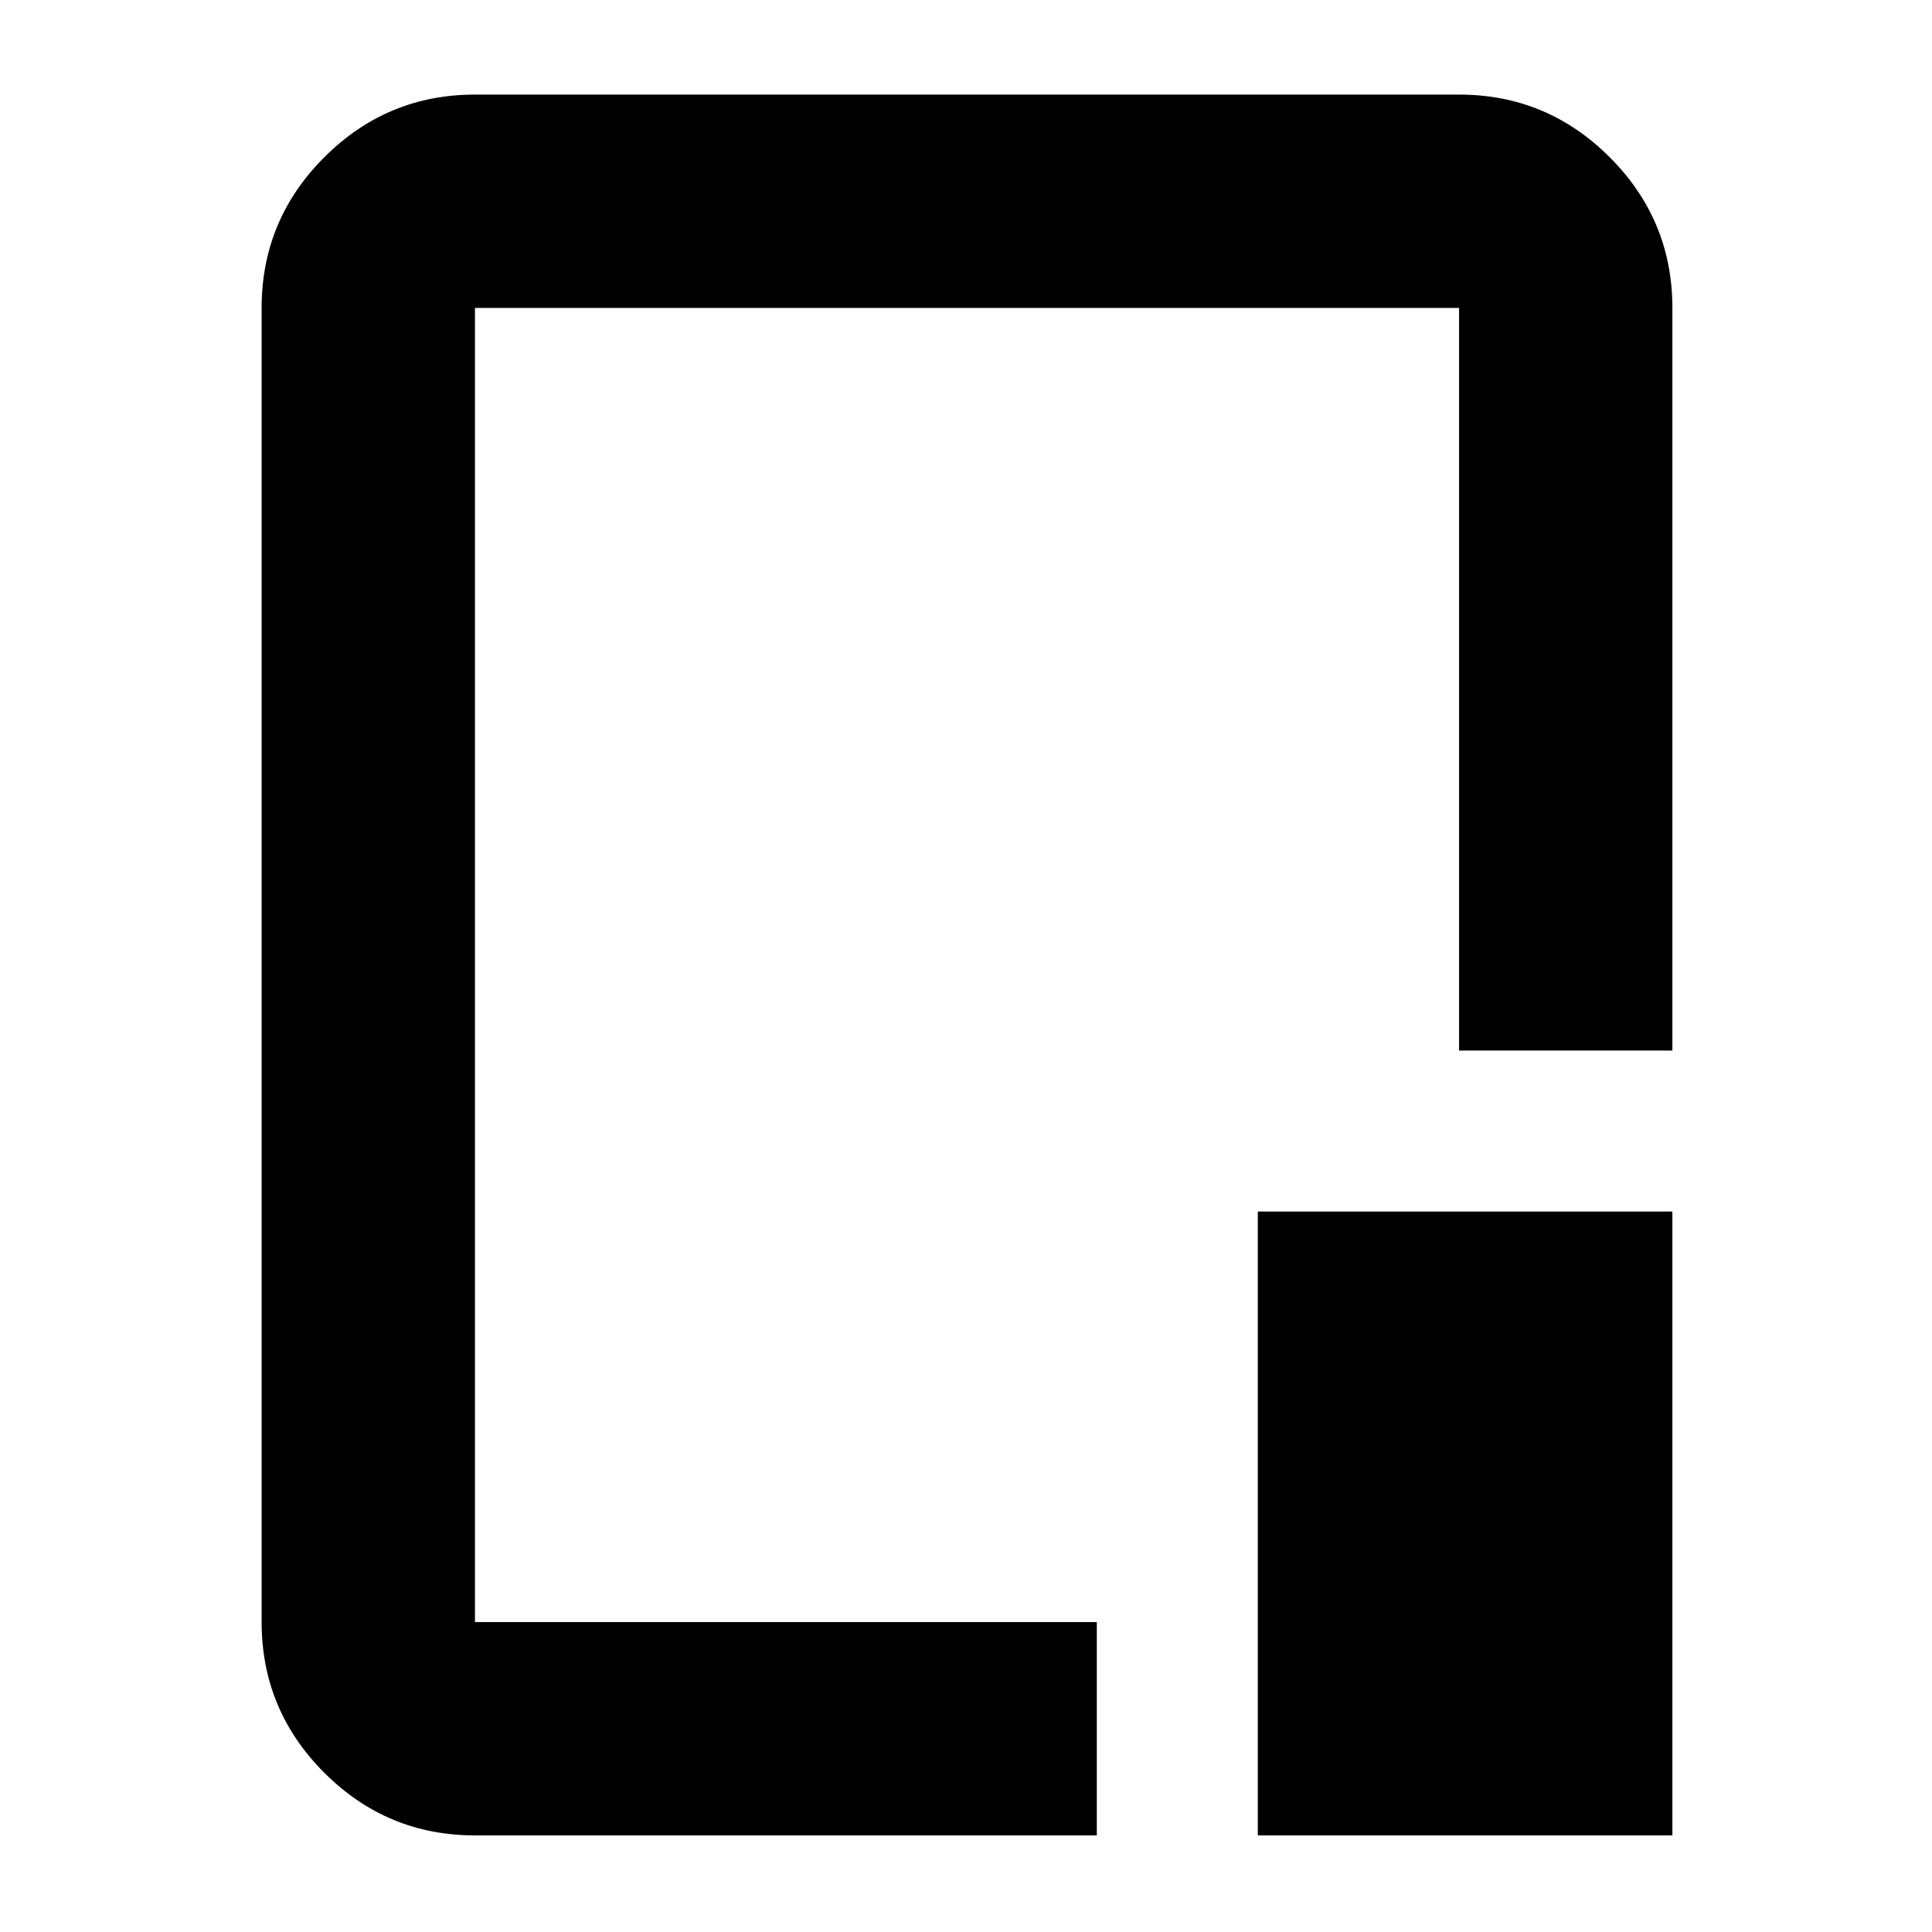 <svg xmlns="http://www.w3.org/2000/svg" height="24" viewBox="0 96 960 960" width="24"><path d="M236 1008q-43.725 0-74.863-31.138Q130 945.725 130 902V249q0-43.725 31.137-74.862Q192.275 143 236 143h489q43.725 0 74.862 31.138Q831 205.275 831 249v369H725V249H236v653h309v106H236Zm389 0V698h206v310H625ZM481 575Z"/></svg>